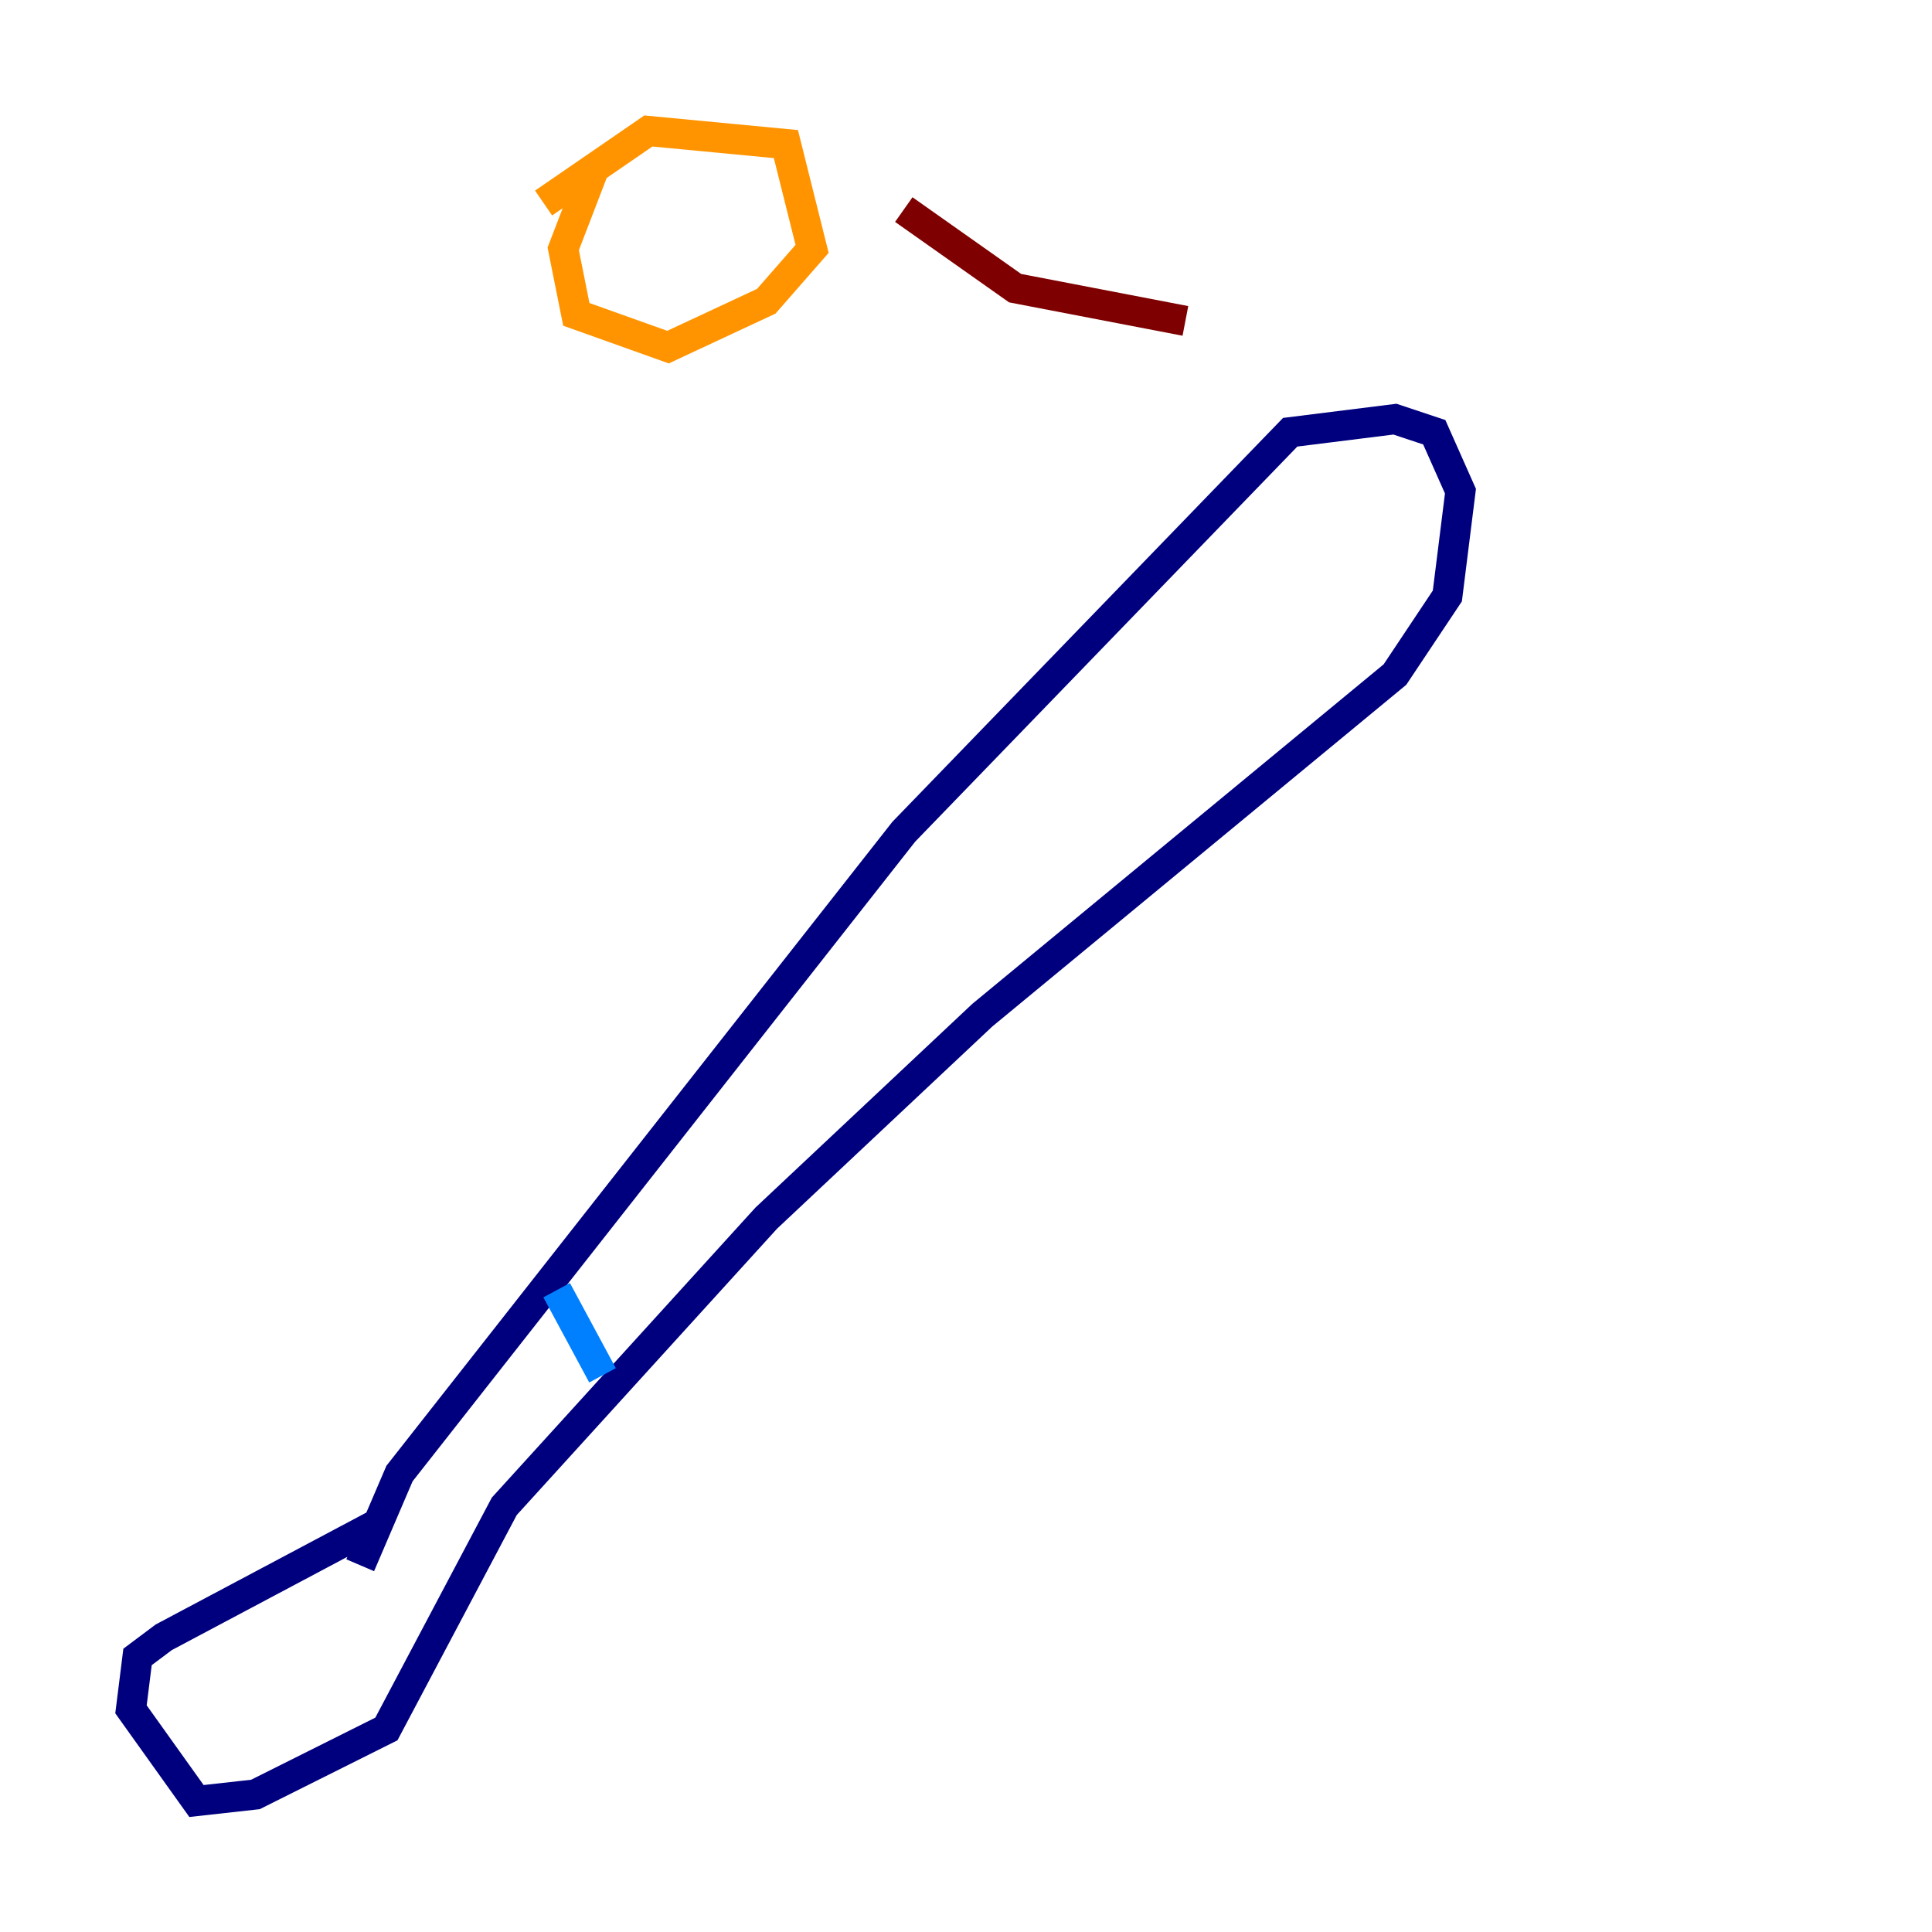 <?xml version="1.0" encoding="utf-8" ?>
<svg baseProfile="tiny" height="128" version="1.2" viewBox="0,0,128,128" width="128" xmlns="http://www.w3.org/2000/svg" xmlns:ev="http://www.w3.org/2001/xml-events" xmlns:xlink="http://www.w3.org/1999/xlink"><defs /><polyline fill="none" points="23.864,103.702 26.468,97.627 59.878,55.105 85.478,28.637 92.42,27.77 95.024,28.637 96.759,32.542 95.891,39.485 92.42,44.691 65.085,67.254 50.766,80.705 33.41,99.797 25.6,114.549 16.922,118.888 13.017,119.322 8.678,113.248 9.112,109.776 10.848,108.475 24.732,101.098" stroke="#00007f" stroke-width="2" /><polyline fill="none" points="36.881,85.478 39.919,91.119" stroke="#0080ff" stroke-width="2" /><polyline fill="none" points="33.844,93.722 33.844,93.722" stroke="#7cff79" stroke-width="2" /><polyline fill="none" points="36.014,13.451 42.956,8.678 52.068,9.546 53.803,16.488 50.766,19.959 44.258,22.997 38.183,20.827 37.315,16.488 39.485,10.848" stroke="#ff9400" stroke-width="2" /><polyline fill="none" points="59.878,13.885 67.254,19.091 78.536,21.261" stroke="#7f0000" stroke-width="2" /></svg>